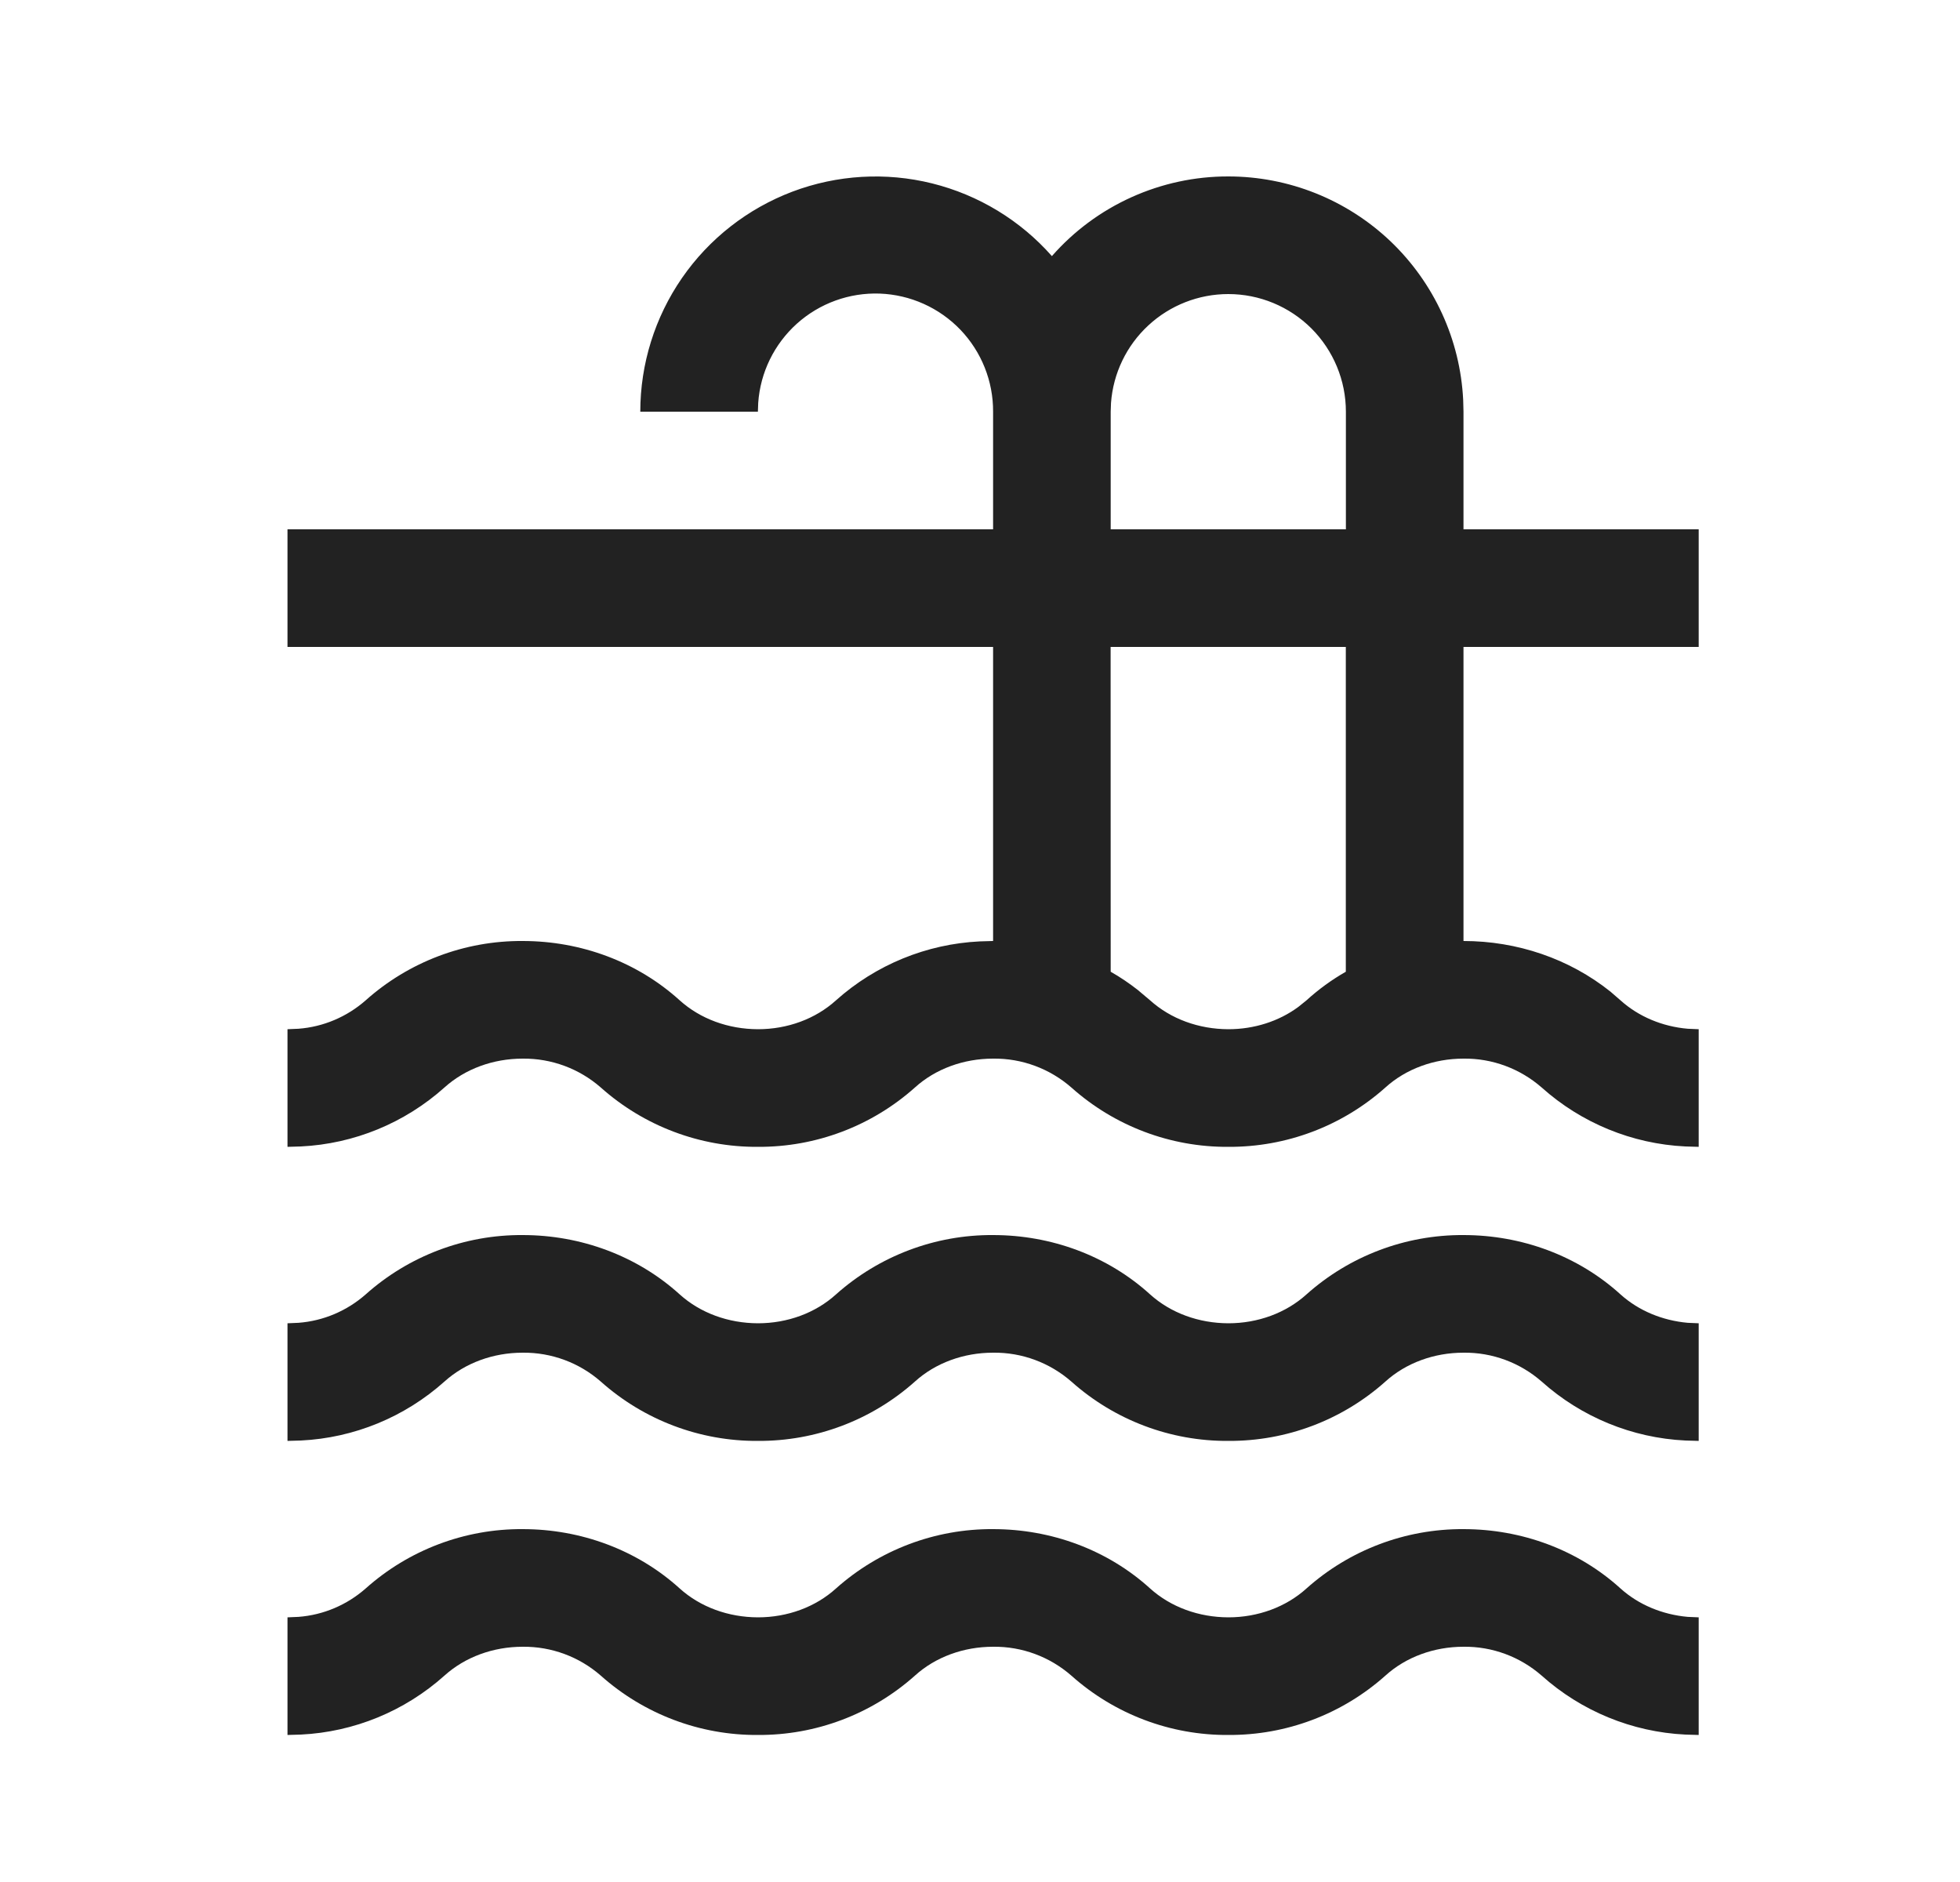 <svg width="25" height="24" viewBox="0 0 25 24" fill="none" xmlns="http://www.w3.org/2000/svg">
<g clip-path="url(#clip0_2_12334)">
<path d="M18.667 19.5C19.408 19.5 20.126 19.763 20.67 20.257C20.9 20.464 21.203 20.59 21.527 20.619L21.667 20.625V22.125L21.496 22.12C20.817 22.087 20.17 21.821 19.664 21.368C19.388 21.127 19.033 20.995 18.667 21C18.291 21 17.933 21.131 17.671 21.368C17.12 21.86 16.407 22.129 15.668 22.125C14.93 22.13 14.216 21.86 13.665 21.368C13.389 21.127 13.034 20.995 12.667 21C12.29 21 11.932 21.131 11.67 21.368C11.119 21.86 10.406 22.129 9.668 22.125C8.929 22.13 8.215 21.86 7.664 21.369C7.388 21.127 7.033 20.996 6.667 21C6.29 21 5.932 21.131 5.669 21.368C5.163 21.821 4.517 22.087 3.838 22.12L3.667 22.125V20.625L3.807 20.619C4.125 20.595 4.425 20.467 4.664 20.257C5.215 19.765 5.929 19.495 6.667 19.5C7.408 19.5 8.126 19.764 8.67 20.257C8.933 20.494 9.29 20.624 9.668 20.625C10.044 20.625 10.402 20.494 10.664 20.256C11.215 19.765 11.929 19.495 12.667 19.5C13.408 19.5 14.126 19.763 14.67 20.257C14.933 20.494 15.29 20.624 15.668 20.625C16.044 20.625 16.402 20.494 16.664 20.257C17.215 19.765 17.928 19.496 18.666 19.5H18.667ZM18.667 15.75C19.408 15.75 20.126 16.013 20.67 16.507C20.9 16.714 21.203 16.84 21.527 16.869L21.667 16.875V18.375L21.496 18.37C20.817 18.337 20.17 18.071 19.664 17.618C19.388 17.377 19.033 17.245 18.667 17.25C18.291 17.25 17.933 17.381 17.671 17.618C17.12 18.11 16.407 18.379 15.668 18.375C14.93 18.38 14.216 18.11 13.665 17.618C13.389 17.377 13.034 17.245 12.667 17.25C12.29 17.25 11.932 17.381 11.67 17.618C11.119 18.11 10.406 18.379 9.668 18.375C8.929 18.38 8.215 18.11 7.664 17.619C7.388 17.377 7.033 17.246 6.667 17.25C6.29 17.25 5.932 17.381 5.669 17.618C5.163 18.071 4.517 18.337 3.838 18.37L3.667 18.375V16.875L3.807 16.869C4.125 16.845 4.425 16.717 4.664 16.507C5.215 16.015 5.929 15.745 6.667 15.75C7.408 15.75 8.126 16.014 8.67 16.507C8.933 16.744 9.29 16.874 9.668 16.875C10.044 16.875 10.402 16.744 10.664 16.506C11.215 16.015 11.929 15.745 12.667 15.75C13.408 15.75 14.126 16.013 14.67 16.507C14.933 16.744 15.29 16.874 15.668 16.875C16.044 16.875 16.402 16.744 16.664 16.507C17.215 16.015 17.928 15.746 18.666 15.75H18.667ZM15.667 2.25C16.437 2.25 17.177 2.546 17.735 3.076C18.292 3.607 18.625 4.331 18.663 5.1L18.667 5.25V6.75H21.667V8.25H18.667V12C19.351 12 20.015 12.225 20.542 12.646L20.67 12.757C20.9 12.964 21.203 13.091 21.527 13.119L21.667 13.125V14.625L21.496 14.62C20.817 14.587 20.17 14.321 19.664 13.868C19.388 13.627 19.033 13.495 18.667 13.5C18.291 13.5 17.933 13.631 17.671 13.868C17.12 14.36 16.407 14.629 15.668 14.625C14.93 14.63 14.216 14.36 13.665 13.868C13.389 13.627 13.034 13.495 12.667 13.5C12.29 13.5 11.932 13.631 11.67 13.868C11.119 14.36 10.406 14.629 9.668 14.625C8.929 14.63 8.215 14.36 7.664 13.869C7.388 13.627 7.033 13.496 6.667 13.5C6.29 13.5 5.932 13.631 5.669 13.868C5.163 14.321 4.517 14.587 3.838 14.62L3.667 14.625V13.125L3.807 13.119C4.125 13.095 4.425 12.967 4.664 12.757C5.215 12.265 5.929 11.995 6.667 12C7.408 12 8.126 12.264 8.67 12.757C8.933 12.994 9.29 13.124 9.668 13.125C10.044 13.125 10.402 12.994 10.664 12.756C11.171 12.303 11.818 12.038 12.497 12.005L12.667 12V8.25H3.667V6.75H12.667V5.25C12.669 4.861 12.519 4.486 12.25 4.205C11.98 3.924 11.612 3.759 11.223 3.744C10.834 3.73 10.455 3.867 10.165 4.127C9.876 4.387 9.698 4.749 9.671 5.138L9.667 5.25H8.167C8.167 4.641 8.353 4.046 8.699 3.545C9.046 3.043 9.537 2.66 10.107 2.444C10.677 2.229 11.299 2.192 11.89 2.339C12.481 2.486 13.014 2.809 13.417 3.266C13.698 2.946 14.044 2.69 14.432 2.515C14.82 2.34 15.241 2.249 15.667 2.25ZM14.167 12.392C14.287 12.46 14.402 12.538 14.511 12.623L14.67 12.757C14.933 12.994 15.29 13.124 15.668 13.125C15.997 13.125 16.313 13.024 16.561 12.84L16.664 12.757C16.818 12.617 16.987 12.494 17.166 12.392V8.25H14.166L14.167 12.392ZM15.667 3.75C15.289 3.75 14.924 3.893 14.647 4.15C14.369 4.407 14.199 4.76 14.171 5.138L14.167 5.25V6.75H17.167V5.25C17.167 4.852 17.009 4.471 16.728 4.189C16.446 3.908 16.065 3.75 15.667 3.75Z" fill="#222222"/>
</g>
<defs>
<clipPath id="clip0_2_12334">
<rect width="24" height="24" fill="white" transform="translate(0.667)"/>
</clipPath>
</defs>
</svg>
